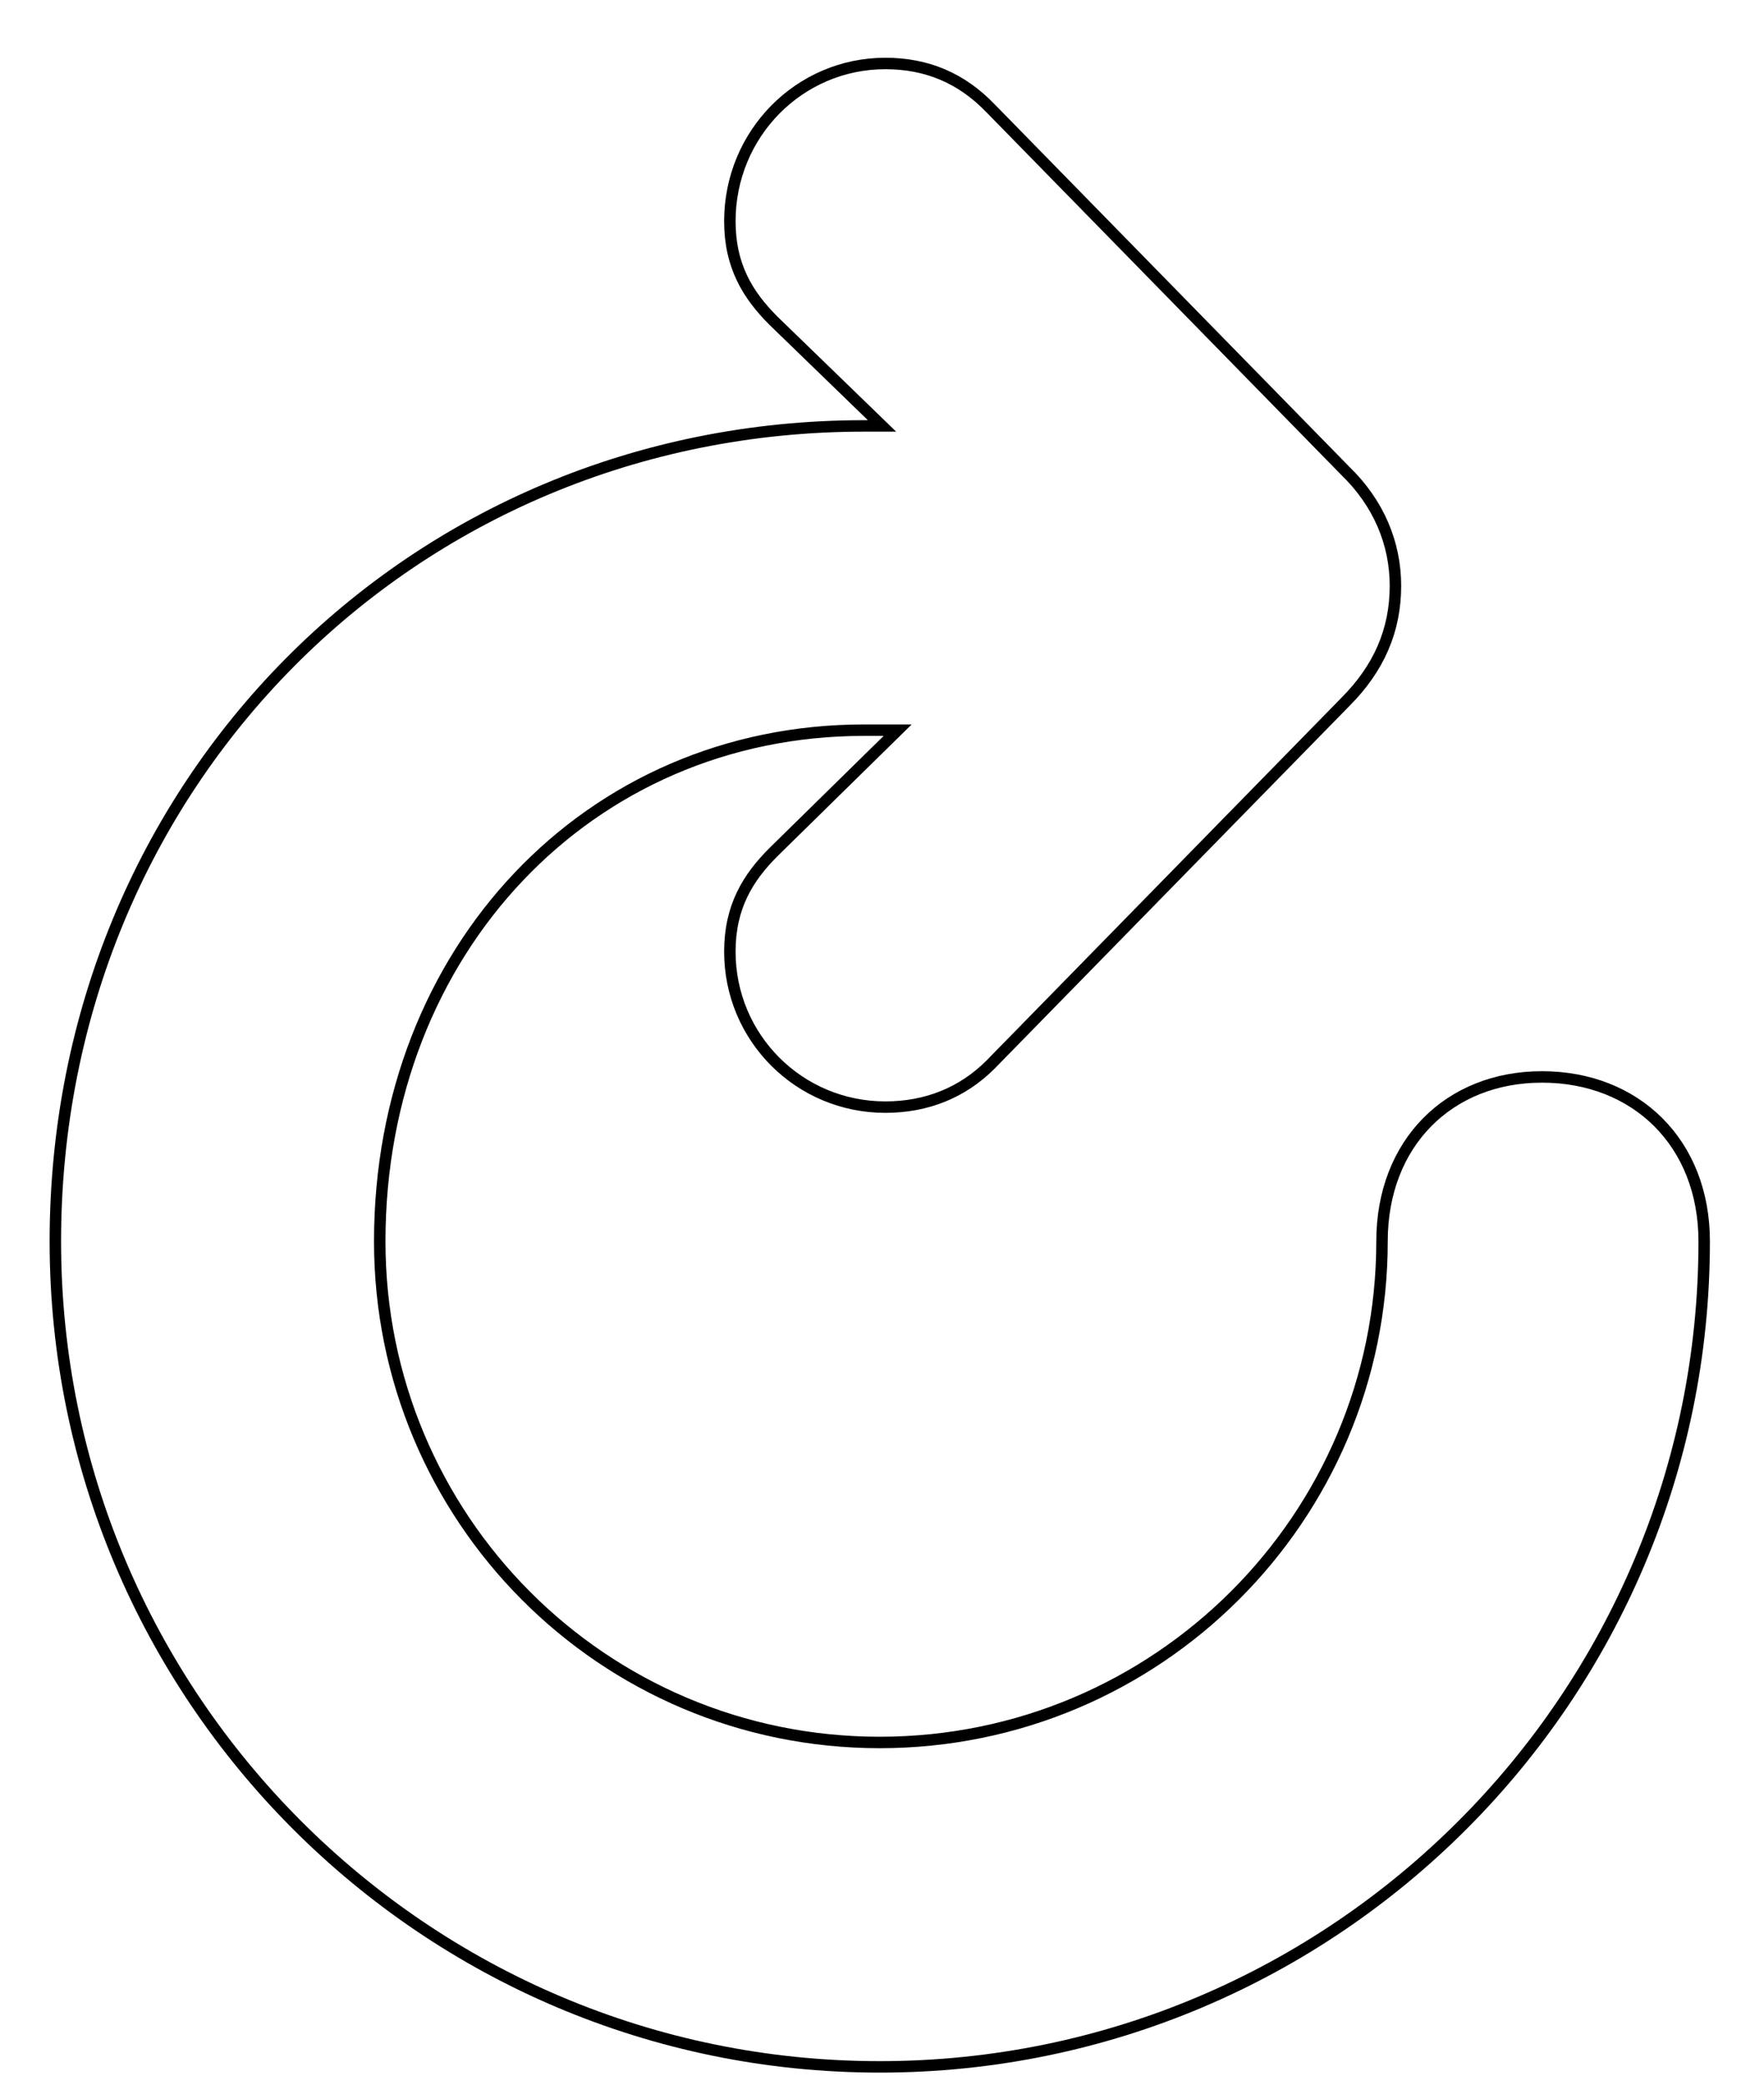 <?xml version="1.0" encoding="UTF-8"?>
<!-- Generated by Pixelmator Pro 3.3.9 -->
<svg width="77" height="91" viewBox="0 0 77 91" xmlns="http://www.w3.org/2000/svg">
    <path id="-" fill="none" stroke="#000000" stroke-width="0.5" d="M 2.416 54.188 C 2.416 74.061 18.529 90.223 38.402 90.223 C 58.275 90.223 74.389 74.061 74.389 54.188 C 74.389 49.891 71.41 47.01 67.309 47.01 C 63.256 47.01 60.326 49.891 60.326 54.188 C 60.326 66.248 50.512 76.062 38.402 76.062 C 26.293 76.062 16.576 66.248 16.576 54.188 C 16.576 41.492 25.707 31.873 37.719 31.873 C 38.207 31.873 38.695 31.873 39.184 31.873 L 33.764 37.195 C 32.64 38.318 31.859 39.588 31.859 41.541 C 31.859 45.301 34.887 48.328 38.646 48.328 C 40.453 48.328 42.015 47.693 43.236 46.473 L 58.715 30.652 C 60.18 29.188 60.912 27.527 60.912 25.574 C 60.912 23.719 60.18 21.961 58.715 20.545 L 43.236 4.725 C 41.967 3.406 40.453 2.771 38.646 2.771 C 34.887 2.771 31.859 5.848 31.859 9.656 C 31.859 11.609 32.64 12.879 33.764 14.002 L 38.5 18.592 C 38.256 18.592 37.963 18.592 37.719 18.592 C 17.943 18.592 2.416 34.266 2.416 54.188 Z"/>
</svg>
